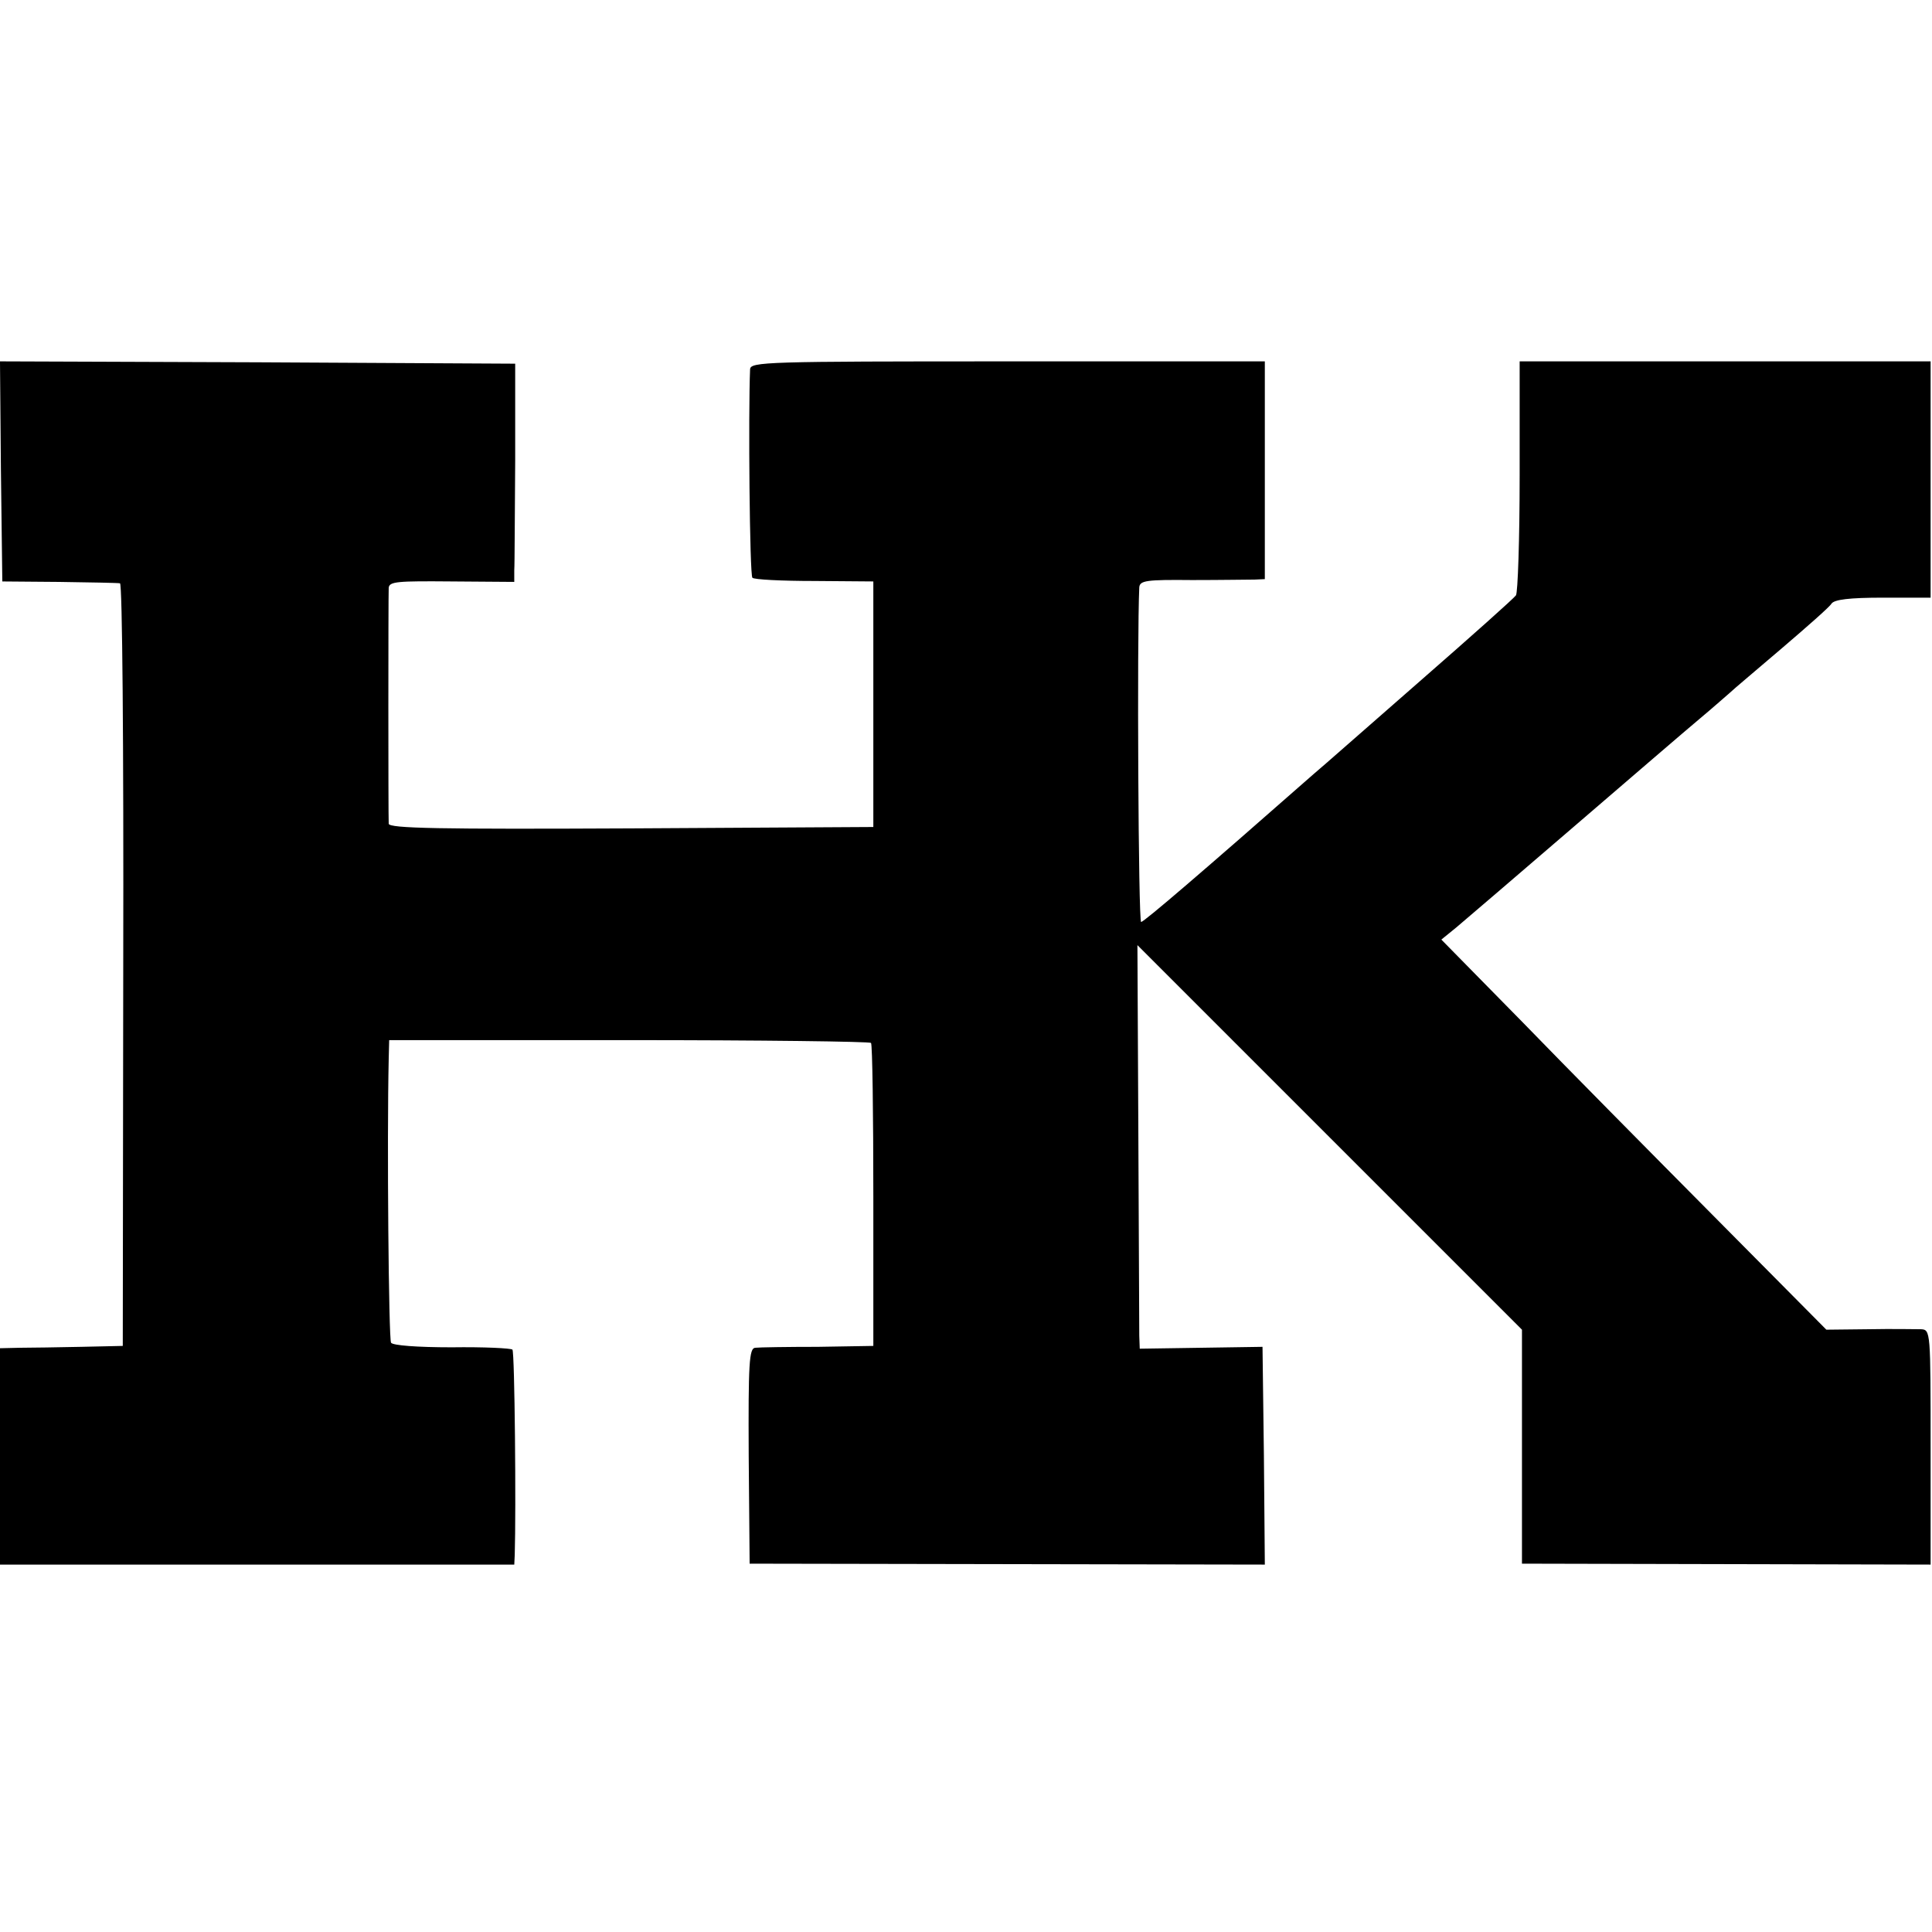 <?xml version="1.0" standalone="no"?>
<!DOCTYPE svg PUBLIC "-//W3C//DTD SVG 20010904//EN"
 "http://www.w3.org/TR/2001/REC-SVG-20010904/DTD/svg10.dtd">
<svg version="1.0" xmlns="http://www.w3.org/2000/svg"
 width="417pt" height="417pt" viewBox="0 0 417 417"
 preserveAspectRatio="xMidYMid meet">
<g transform="translate(0,417) scale(0.1,-0.1)"
fill="#000000" stroke="none">
<path d="M2 3153 l3 -238 123 -1 c67 -1 126 -2 131 -3 5 0 8 -345 7 -823 l-1
-823 -90 -2 c-50 -1 -109 -2 -132 -2 l-43 -1 0 -234 0 -233 555 0 555 0 1 21
c3 96 0 438 -5 443 -3 3 -62 6 -131 5 -74 0 -128 4 -131 10 -5 8 -9 436 -5
613 l1 40 518 0 c284 0 519 -3 522 -6 3 -4 5 -153 5 -331 l0 -323 -120 -2
c-66 0 -127 -1 -135 -2 -13 -1 -15 -33 -14 -233 l2 -233 556 -1 556 -1 -2 235
-3 235 -132 -2 -133 -2 -1 28 c0 15 -1 211 -2 435 l-2 408 415 -415 415 -415
0 -253 0 -252 441 -1 441 -1 0 253 c0 251 0 254 -21 255 -12 0 -62 1 -113 0
l-91 -1 -242 244 c-133 134 -320 323 -415 421 l-174 177 32 26 c18 15 131 112
252 216 121 104 244 210 274 235 30 25 59 51 65 56 6 6 56 48 111 95 55 47
104 90 108 97 6 9 39 13 111 13 l103 0 0 255 0 255 -443 0 -444 0 0 -247 c0
-137 -4 -253 -8 -258 -4 -6 -97 -89 -207 -185 -110 -96 -213 -187 -230 -201
-240 -211 -366 -319 -372 -319 -6 0 -9 616 -4 722 1 15 15 17 114 16 61 0 122
1 135 1 l22 1 0 235 0 235 -555 0 c-522 0 -555 -1 -556 -17 -4 -92 -1 -445 5
-450 3 -4 64 -7 134 -7 l127 -1 0 -265 0 -265 -523 -3 c-414 -2 -522 0 -523
10 -1 17 -1 488 0 509 1 14 19 15 136 14 l135 -1 0 25 c1 14 1 121 2 236 l0
210 -556 3 -556 2 2 -237z"/>
</g>
</svg>
